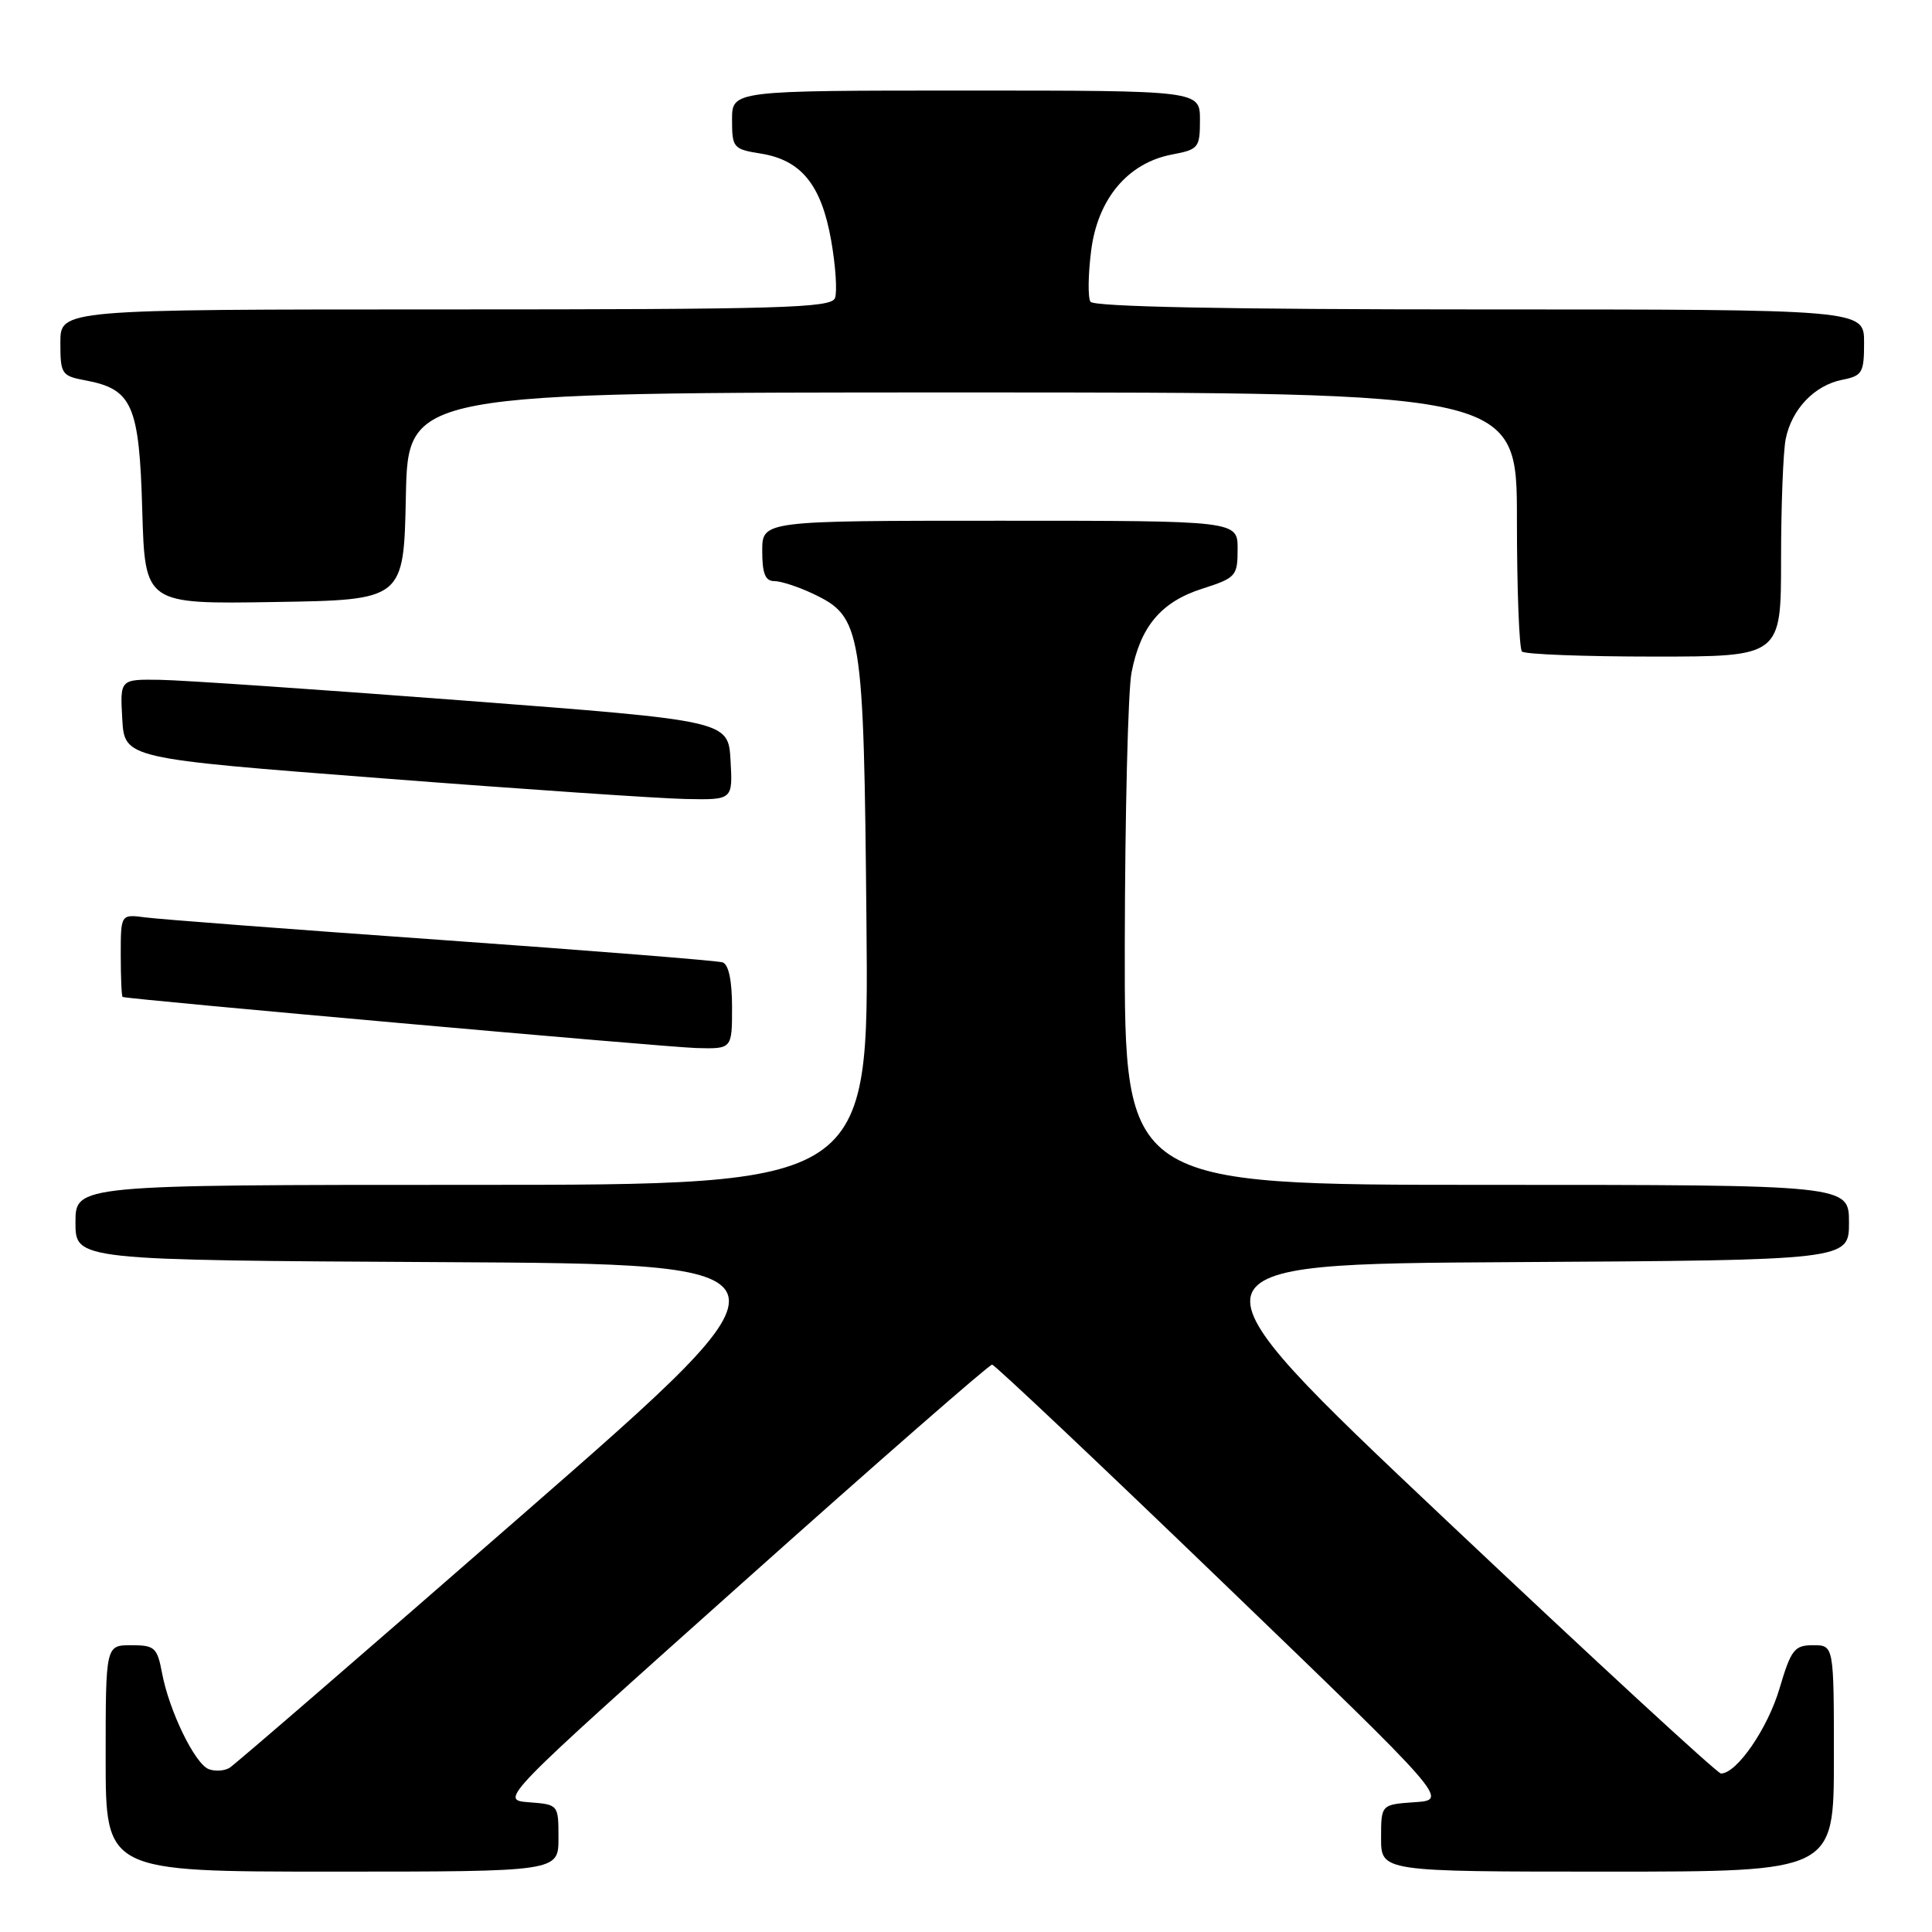 <?xml version="1.0" encoding="UTF-8" standalone="no"?>
<!DOCTYPE svg PUBLIC "-//W3C//DTD SVG 1.1//EN" "http://www.w3.org/Graphics/SVG/1.1/DTD/svg11.dtd" >
<svg xmlns="http://www.w3.org/2000/svg" xmlns:xlink="http://www.w3.org/1999/xlink" version="1.1" viewBox="0 0 256 256">
 <g >
 <path fill="currentColor"
d=" M 74.00 243.56 C 74.00 239.11 74.00 239.11 70.08 238.81 C 66.17 238.50 66.17 238.50 98.48 209.64 C 116.25 193.76 131.09 180.80 131.46 180.82 C 131.82 180.85 145.58 193.84 162.03 209.69 C 191.94 238.50 191.94 238.50 187.47 238.80 C 183.00 239.11 183.00 239.11 183.00 243.55 C 183.00 248.00 183.00 248.00 213.00 248.00 C 243.00 248.00 243.00 248.00 243.00 233.00 C 243.00 218.00 243.00 218.00 240.25 218.00 C 237.77 218.00 237.33 218.56 235.79 223.75 C 234.22 229.06 230.12 235.00 228.04 235.00 C 227.56 235.00 211.09 219.81 191.43 201.25 C 155.70 167.50 155.70 167.50 200.35 167.24 C 245.00 166.98 245.00 166.98 245.00 161.99 C 245.00 157.00 245.00 157.00 197.00 157.00 C 149.00 157.00 149.00 157.00 149.04 125.25 C 149.07 107.79 149.47 91.54 149.93 89.14 C 151.11 83.00 153.85 79.75 159.32 78.00 C 163.78 76.57 163.99 76.33 163.99 72.75 C 164.00 69.00 164.00 69.00 132.50 69.00 C 101.00 69.00 101.00 69.00 101.00 73.00 C 101.00 76.00 101.40 77.00 102.60 77.00 C 103.48 77.00 105.78 77.75 107.72 78.67 C 114.21 81.75 114.45 83.20 114.81 122.25 C 115.14 157.00 115.14 157.00 62.57 157.00 C 10.00 157.00 10.00 157.00 10.00 161.99 C 10.00 166.98 10.00 166.98 58.63 167.24 C 107.26 167.50 107.26 167.50 69.46 200.50 C 48.66 218.65 31.09 233.84 30.41 234.25 C 29.73 234.66 28.49 234.74 27.66 234.42 C 25.82 233.72 22.41 226.70 21.47 221.68 C 20.83 218.30 20.50 218.00 17.39 218.00 C 14.00 218.00 14.00 218.00 14.00 233.00 C 14.00 248.00 14.00 248.00 44.00 248.00 C 74.00 248.00 74.00 248.00 74.00 243.56 Z  M 97.00 133.47 C 97.00 129.93 96.55 127.79 95.75 127.52 C 95.06 127.29 78.30 125.96 58.50 124.55 C 38.70 123.15 21.04 121.80 19.25 121.56 C 16.00 121.13 16.00 121.13 16.00 126.56 C 16.00 129.55 16.11 132.05 16.25 132.10 C 16.99 132.42 88.24 138.76 92.25 138.87 C 97.00 139.00 97.00 139.00 97.00 133.47 Z  M 96.80 100.75 C 96.50 95.50 96.50 95.50 61.50 92.83 C 42.25 91.36 24.11 90.12 21.20 90.08 C 15.90 90.00 15.90 90.00 16.20 95.25 C 16.50 100.50 16.50 100.50 50.50 103.12 C 69.20 104.57 87.34 105.80 90.80 105.87 C 97.10 106.00 97.10 106.00 96.80 100.75 Z  M 236.00 74.12 C 236.00 67.04 236.28 59.87 236.61 58.19 C 237.40 54.23 240.41 51.07 244.08 50.33 C 246.77 49.80 247.00 49.41 247.00 45.38 C 247.00 41.00 247.00 41.00 196.06 41.00 C 162.60 41.00 144.90 40.65 144.49 39.98 C 144.14 39.42 144.18 36.39 144.58 33.24 C 145.44 26.34 149.46 21.57 155.32 20.47 C 158.81 19.81 159.00 19.58 159.00 15.89 C 159.00 12.00 159.00 12.00 128.00 12.00 C 97.00 12.00 97.00 12.00 97.00 15.87 C 97.00 19.58 97.16 19.77 100.81 20.35 C 106.17 21.21 108.83 24.49 110.13 31.84 C 110.73 35.23 110.95 38.68 110.64 39.50 C 110.14 40.81 103.47 41.00 59.03 41.00 C 8.00 41.00 8.00 41.00 8.00 45.39 C 8.00 49.58 8.15 49.81 11.36 50.41 C 17.54 51.57 18.46 53.68 18.85 67.63 C 19.21 80.05 19.21 80.05 36.35 79.77 C 53.50 79.50 53.50 79.50 53.78 65.75 C 54.06 52.00 54.06 52.00 127.53 52.00 C 201.00 52.00 201.00 52.00 201.00 68.83 C 201.00 78.09 201.30 85.97 201.67 86.33 C 202.03 86.70 209.91 87.00 219.17 87.00 C 236.00 87.00 236.00 87.00 236.00 74.12 Z "/>
</g>
</svg>